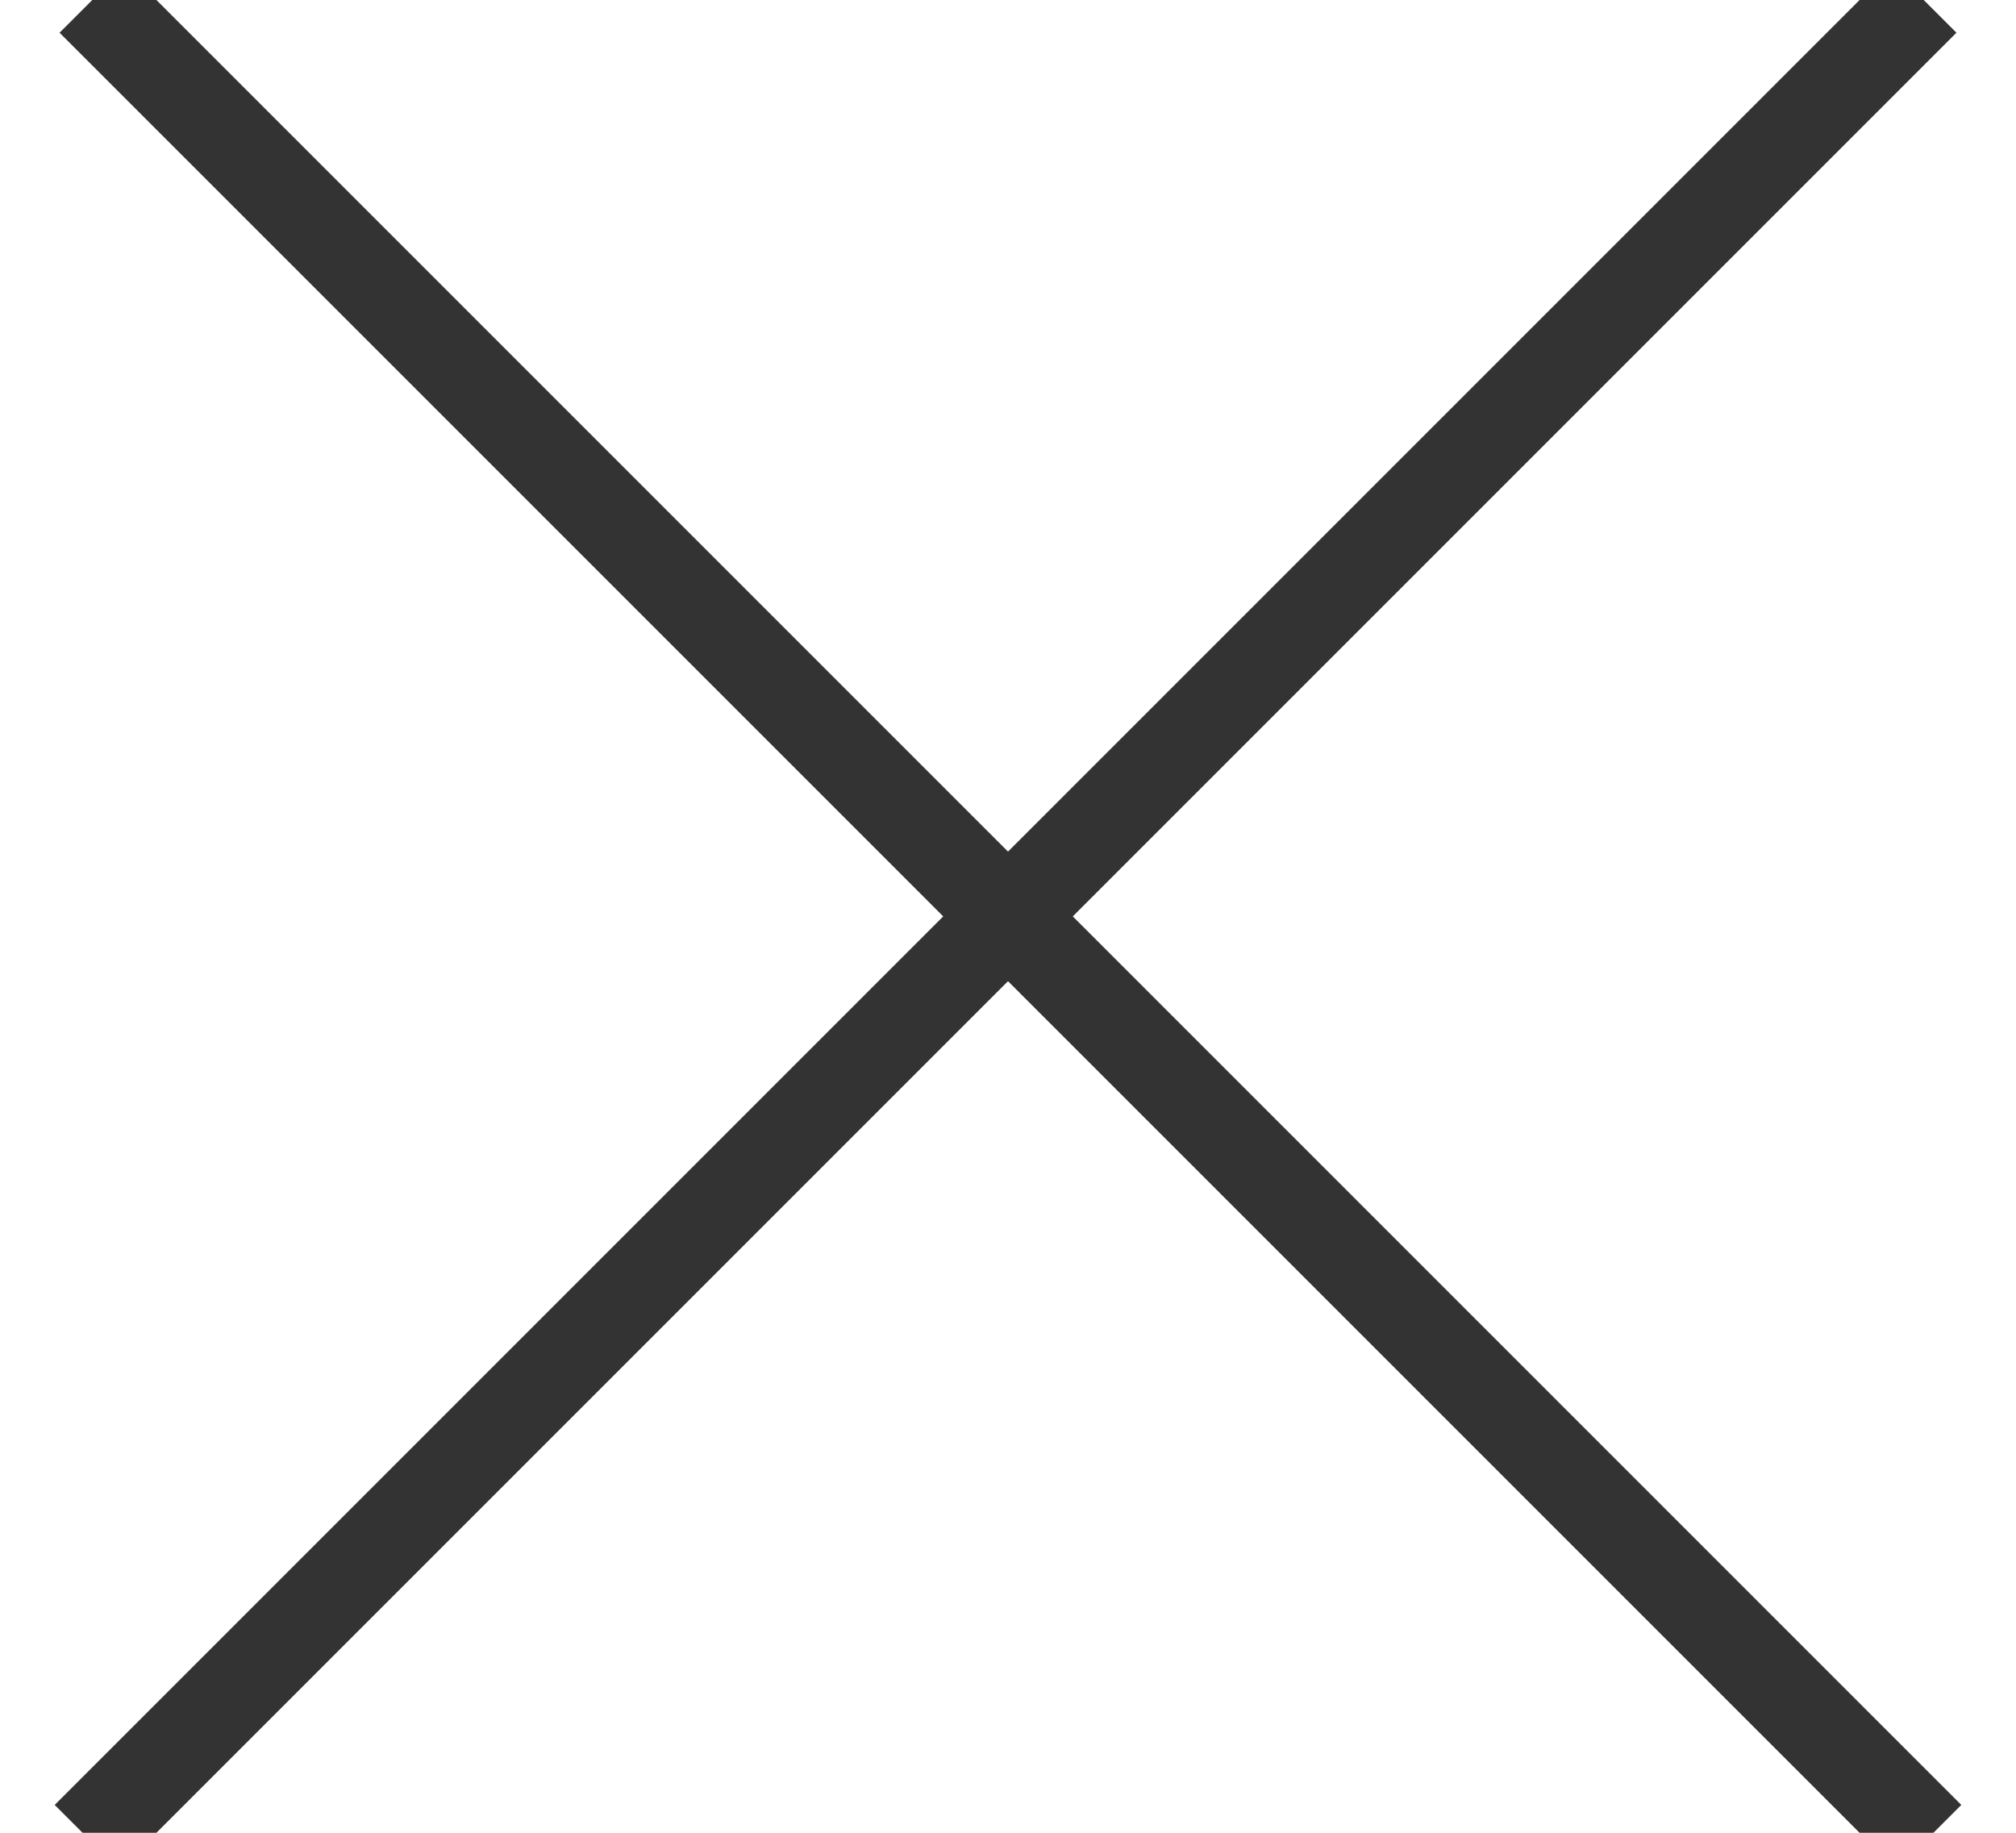 <?xml version="1.0" encoding="UTF-8" standalone="no"?>
<svg width="22px" height="20px" viewBox="0 0 22 20" version="1.1" xmlns="http://www.w3.org/2000/svg" xmlns:xlink="http://www.w3.org/1999/xlink" xmlns:sketch="http://www.bohemiancoding.com/sketch/ns">
    <!-- Generator: Sketch 3.3.3 (12081) - http://www.bohemiancoding.com/sketch -->
    <title>close</title>
    <desc>Created with Sketch.</desc>
    <defs></defs>
    <g id="Page-1" stroke="none" stroke-width="1" fill="none" fill-rule="evenodd" sketch:type="MSPage">
        <g id="Security---Advertiser---Admin---Select-Users-Modal" sketch:type="MSArtboardGroup" transform="translate(-1026, -223)" stroke-linecap="square" stroke="#333333">
            <g id="close" sketch:type="MSLayerGroup" transform="translate(1027, 223)">
                <path d="M0.357,0.357 L19.696,19.696" id="Line" sketch:type="MSShapeGroup"></path>
                <path d="M0.357,0.357 L19.696,19.696" id="Line-Copy" sketch:type="MSShapeGroup" transform="translate(10, 10) scale(-1, 1) translate(-10, -10) "></path>
            </g>
        </g>
    </g>
</svg>